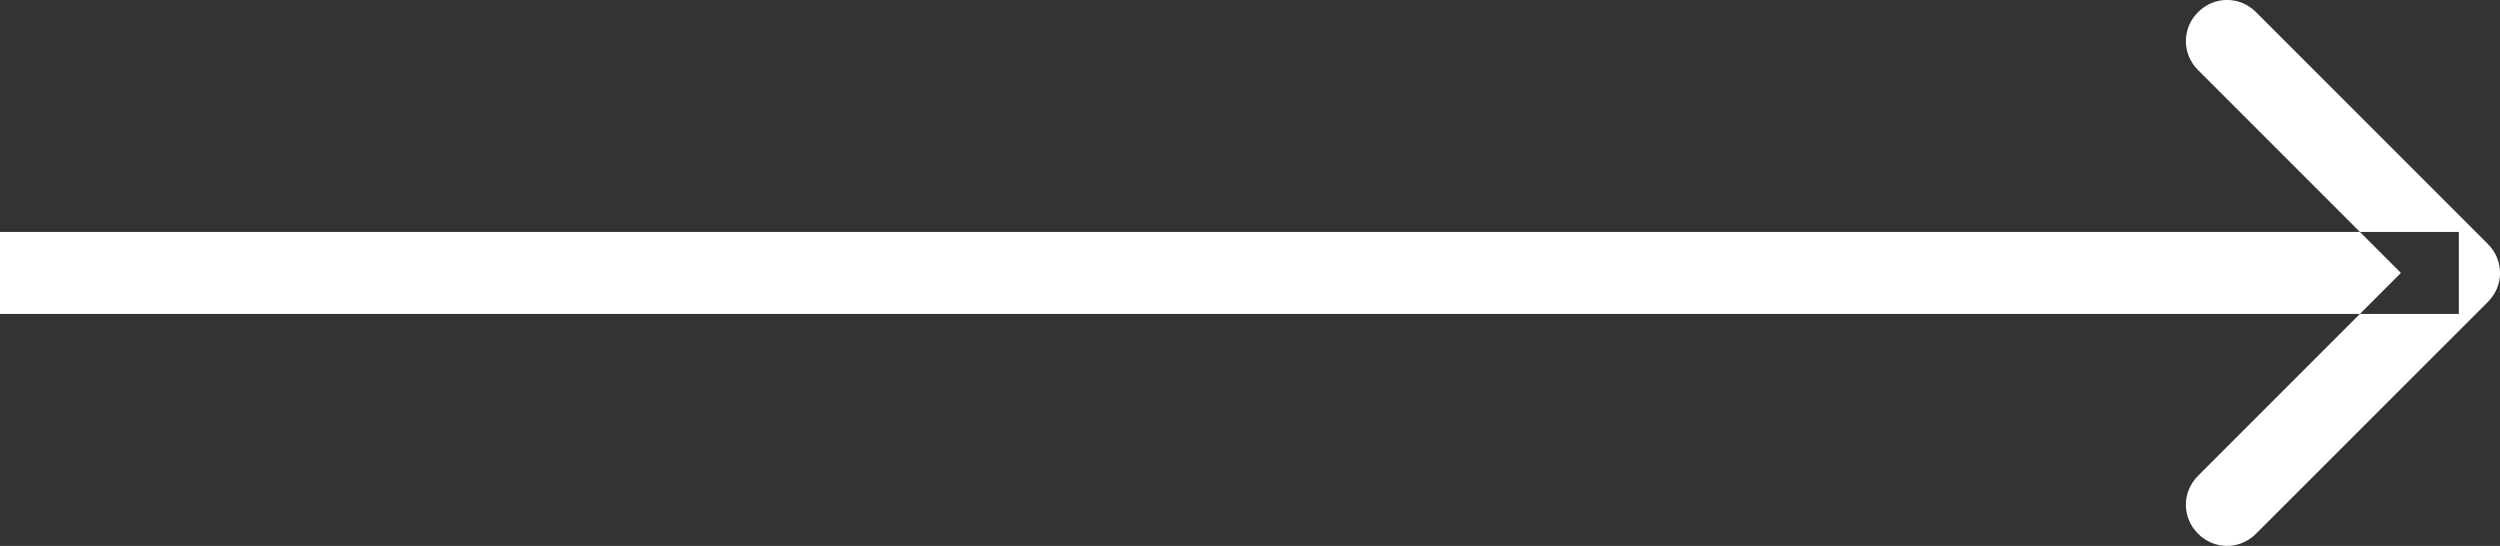 <svg width="30.502" height="6.661" viewBox="0 0 30.502 6.661" fill="none" xmlns="http://www.w3.org/2000/svg" xmlns:xlink="http://www.w3.org/1999/xlink">
	<rect x="0" y="0" width="30.502" height="6.661" fill="#333333" stroke="none"/>
	<desc>
			Created with Pixso.
	</desc>
	<defs/>
	<path id="Arrow 1" d="M0 2.83L30 2.83L30 3.83L0 3.83L0 2.83ZM29.293 3.33L26.818 0.855C26.62 0.657 26.62 0.346 26.818 0.148C27.016 -0.05 27.327 -0.05 27.525 0.148L30.354 2.977C30.552 3.175 30.552 3.486 30.354 3.684L27.525 6.512C27.327 6.71 27.016 6.71 26.818 6.512C26.62 6.314 26.62 6.003 26.818 5.805L29.293 3.33Z" fill="#FFFFFF" fill-opacity="1" fill-rule="evenodd"/>
</svg>
